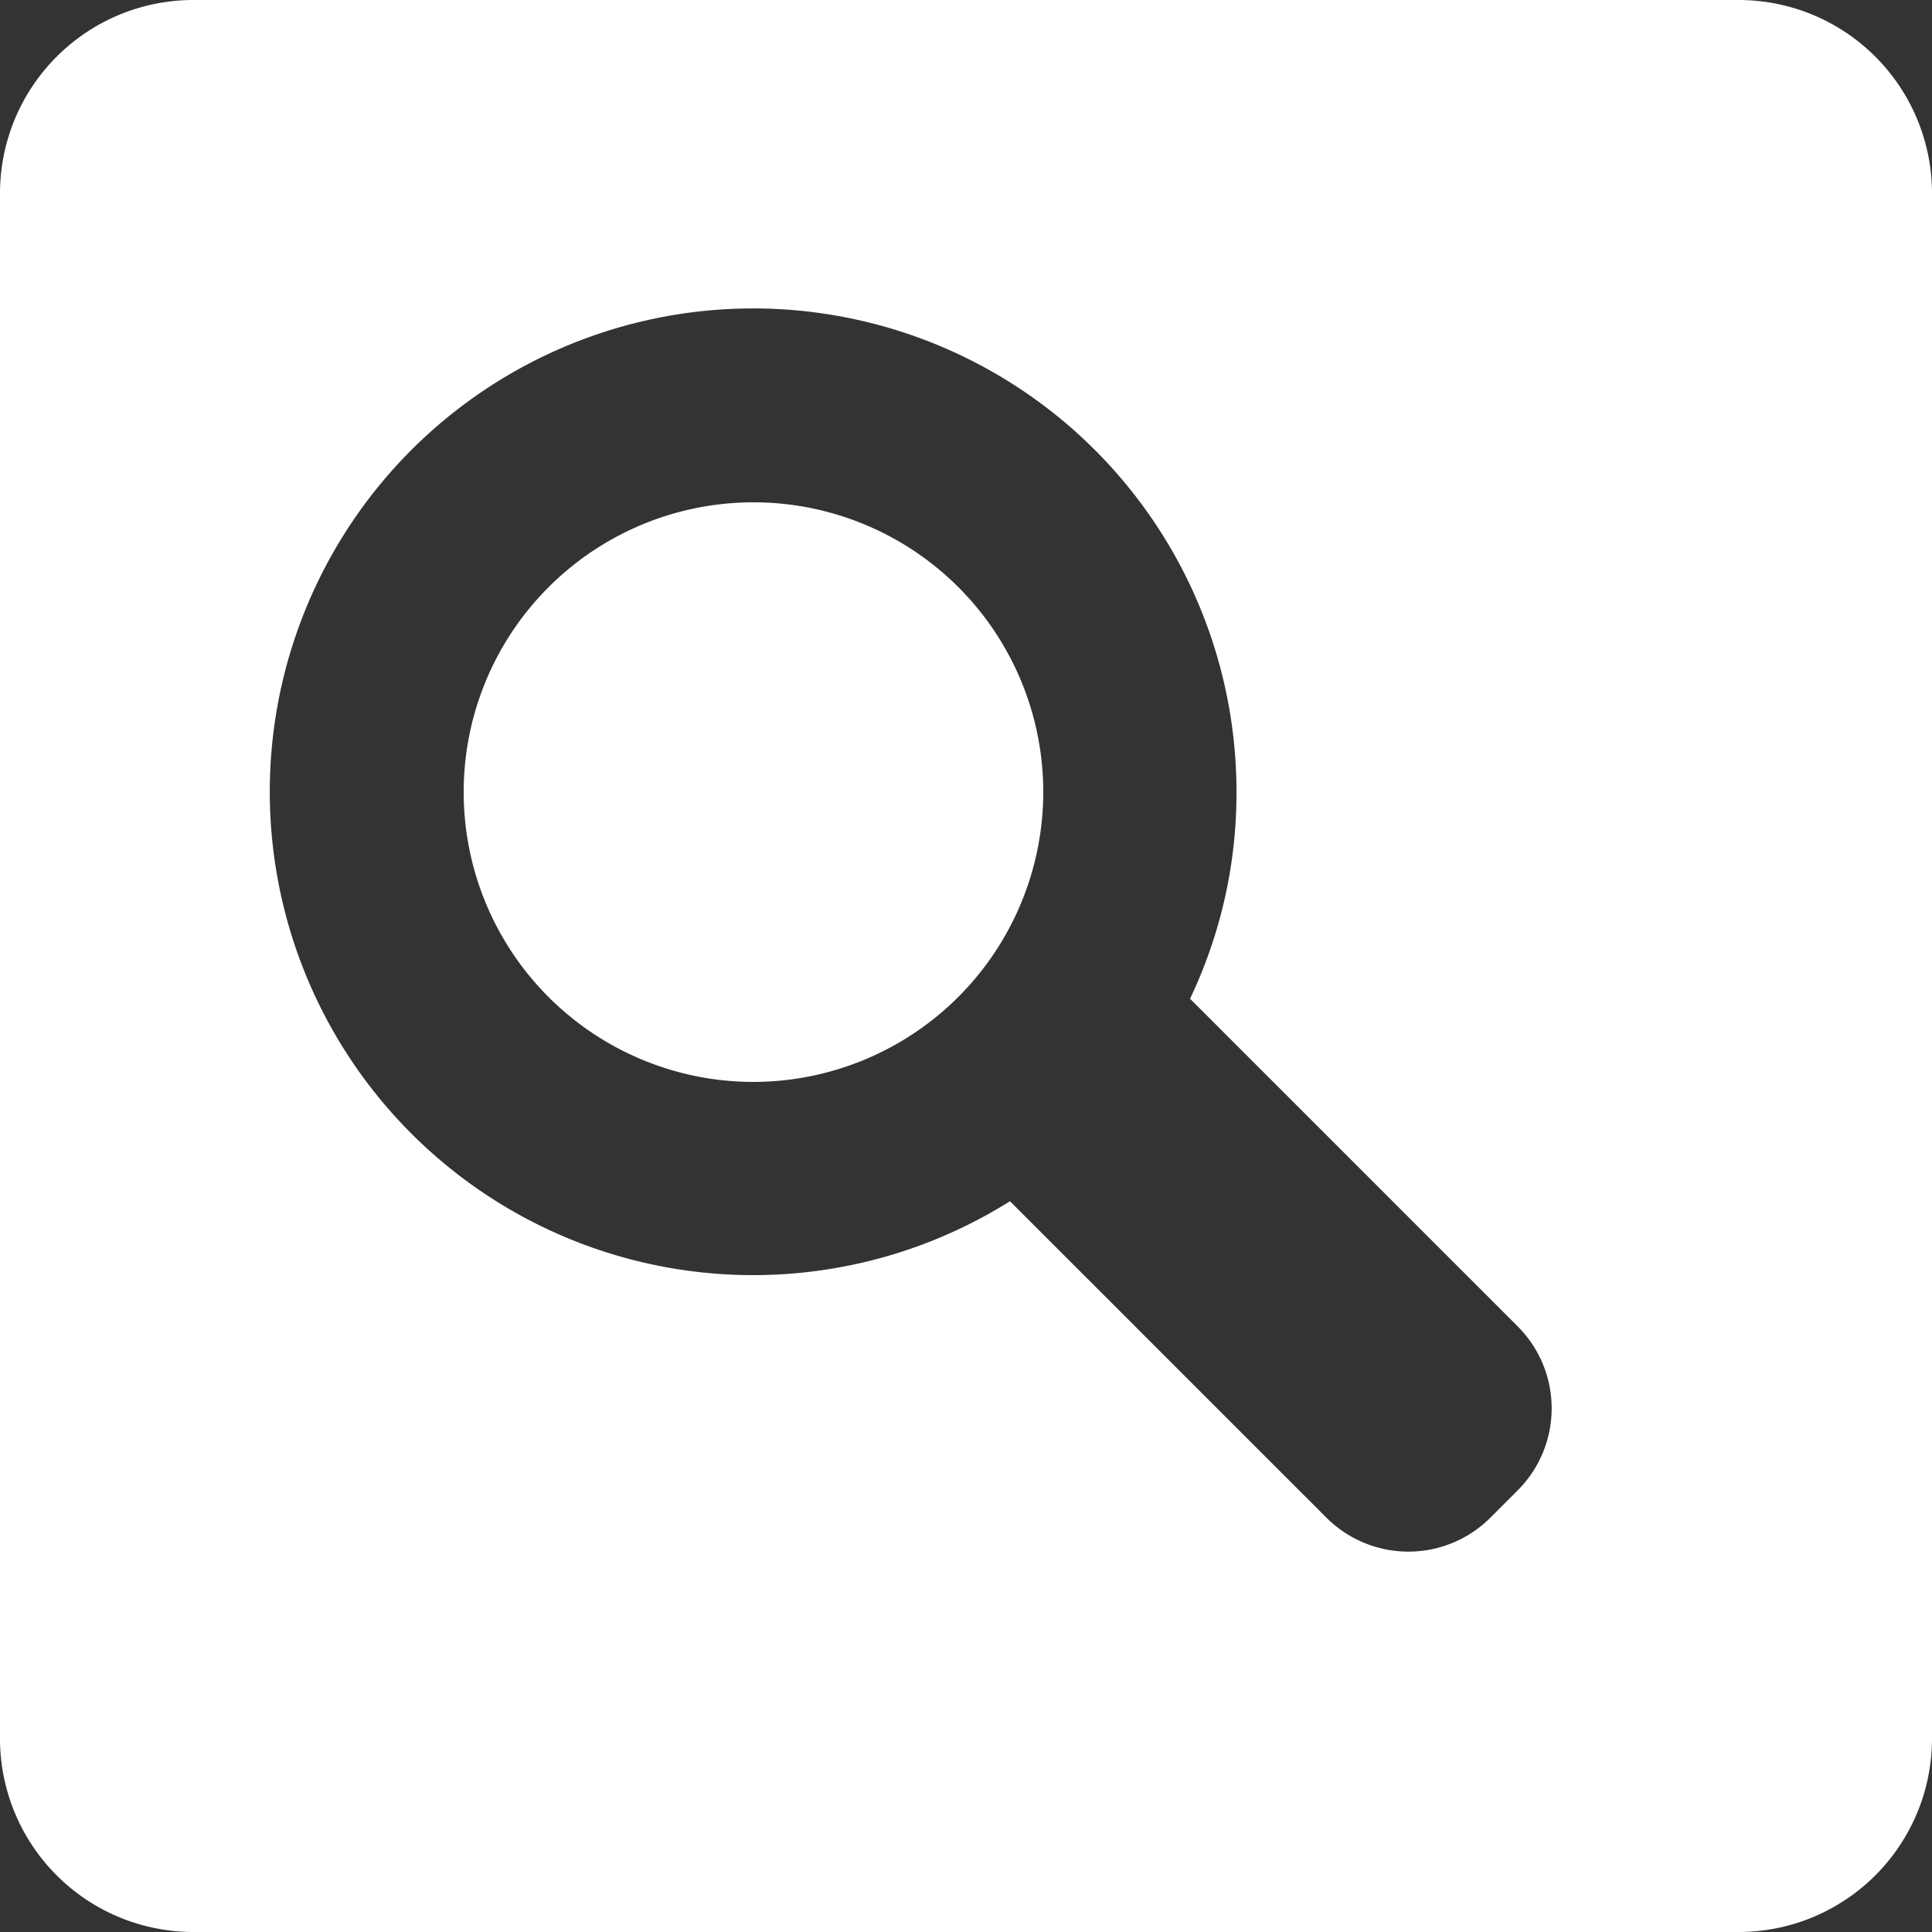 <svg xmlns="http://www.w3.org/2000/svg" width="50" height="50" viewBox="0 0 50 50">
  <rect x="0" y="0" width="50" height="50" fill="#333333" stroke="none"/>
  <path id="search_icon" data-name="search icon" d="M45,50H5a5.006,5.006,0,0,1-5-5V5A5.006,5.006,0,0,1,5,0H45a5.006,5.006,0,0,1,5,5V45A5.006,5.006,0,0,1,45,50ZM26.139,31.088h0l8.189,8.189a3,3,0,0,0,4.243,0l.707-.707a3,3,0,0,0,0-4.243l-8.48-8.48A12.361,12.361,0,0,0,32,20.5a12.509,12.509,0,1,0-5.862,10.588ZM19.5,28A7.5,7.5,0,1,1,27,20.5,7.509,7.509,0,0,1,19.5,28Z" fill="#fff"/>
</svg>
